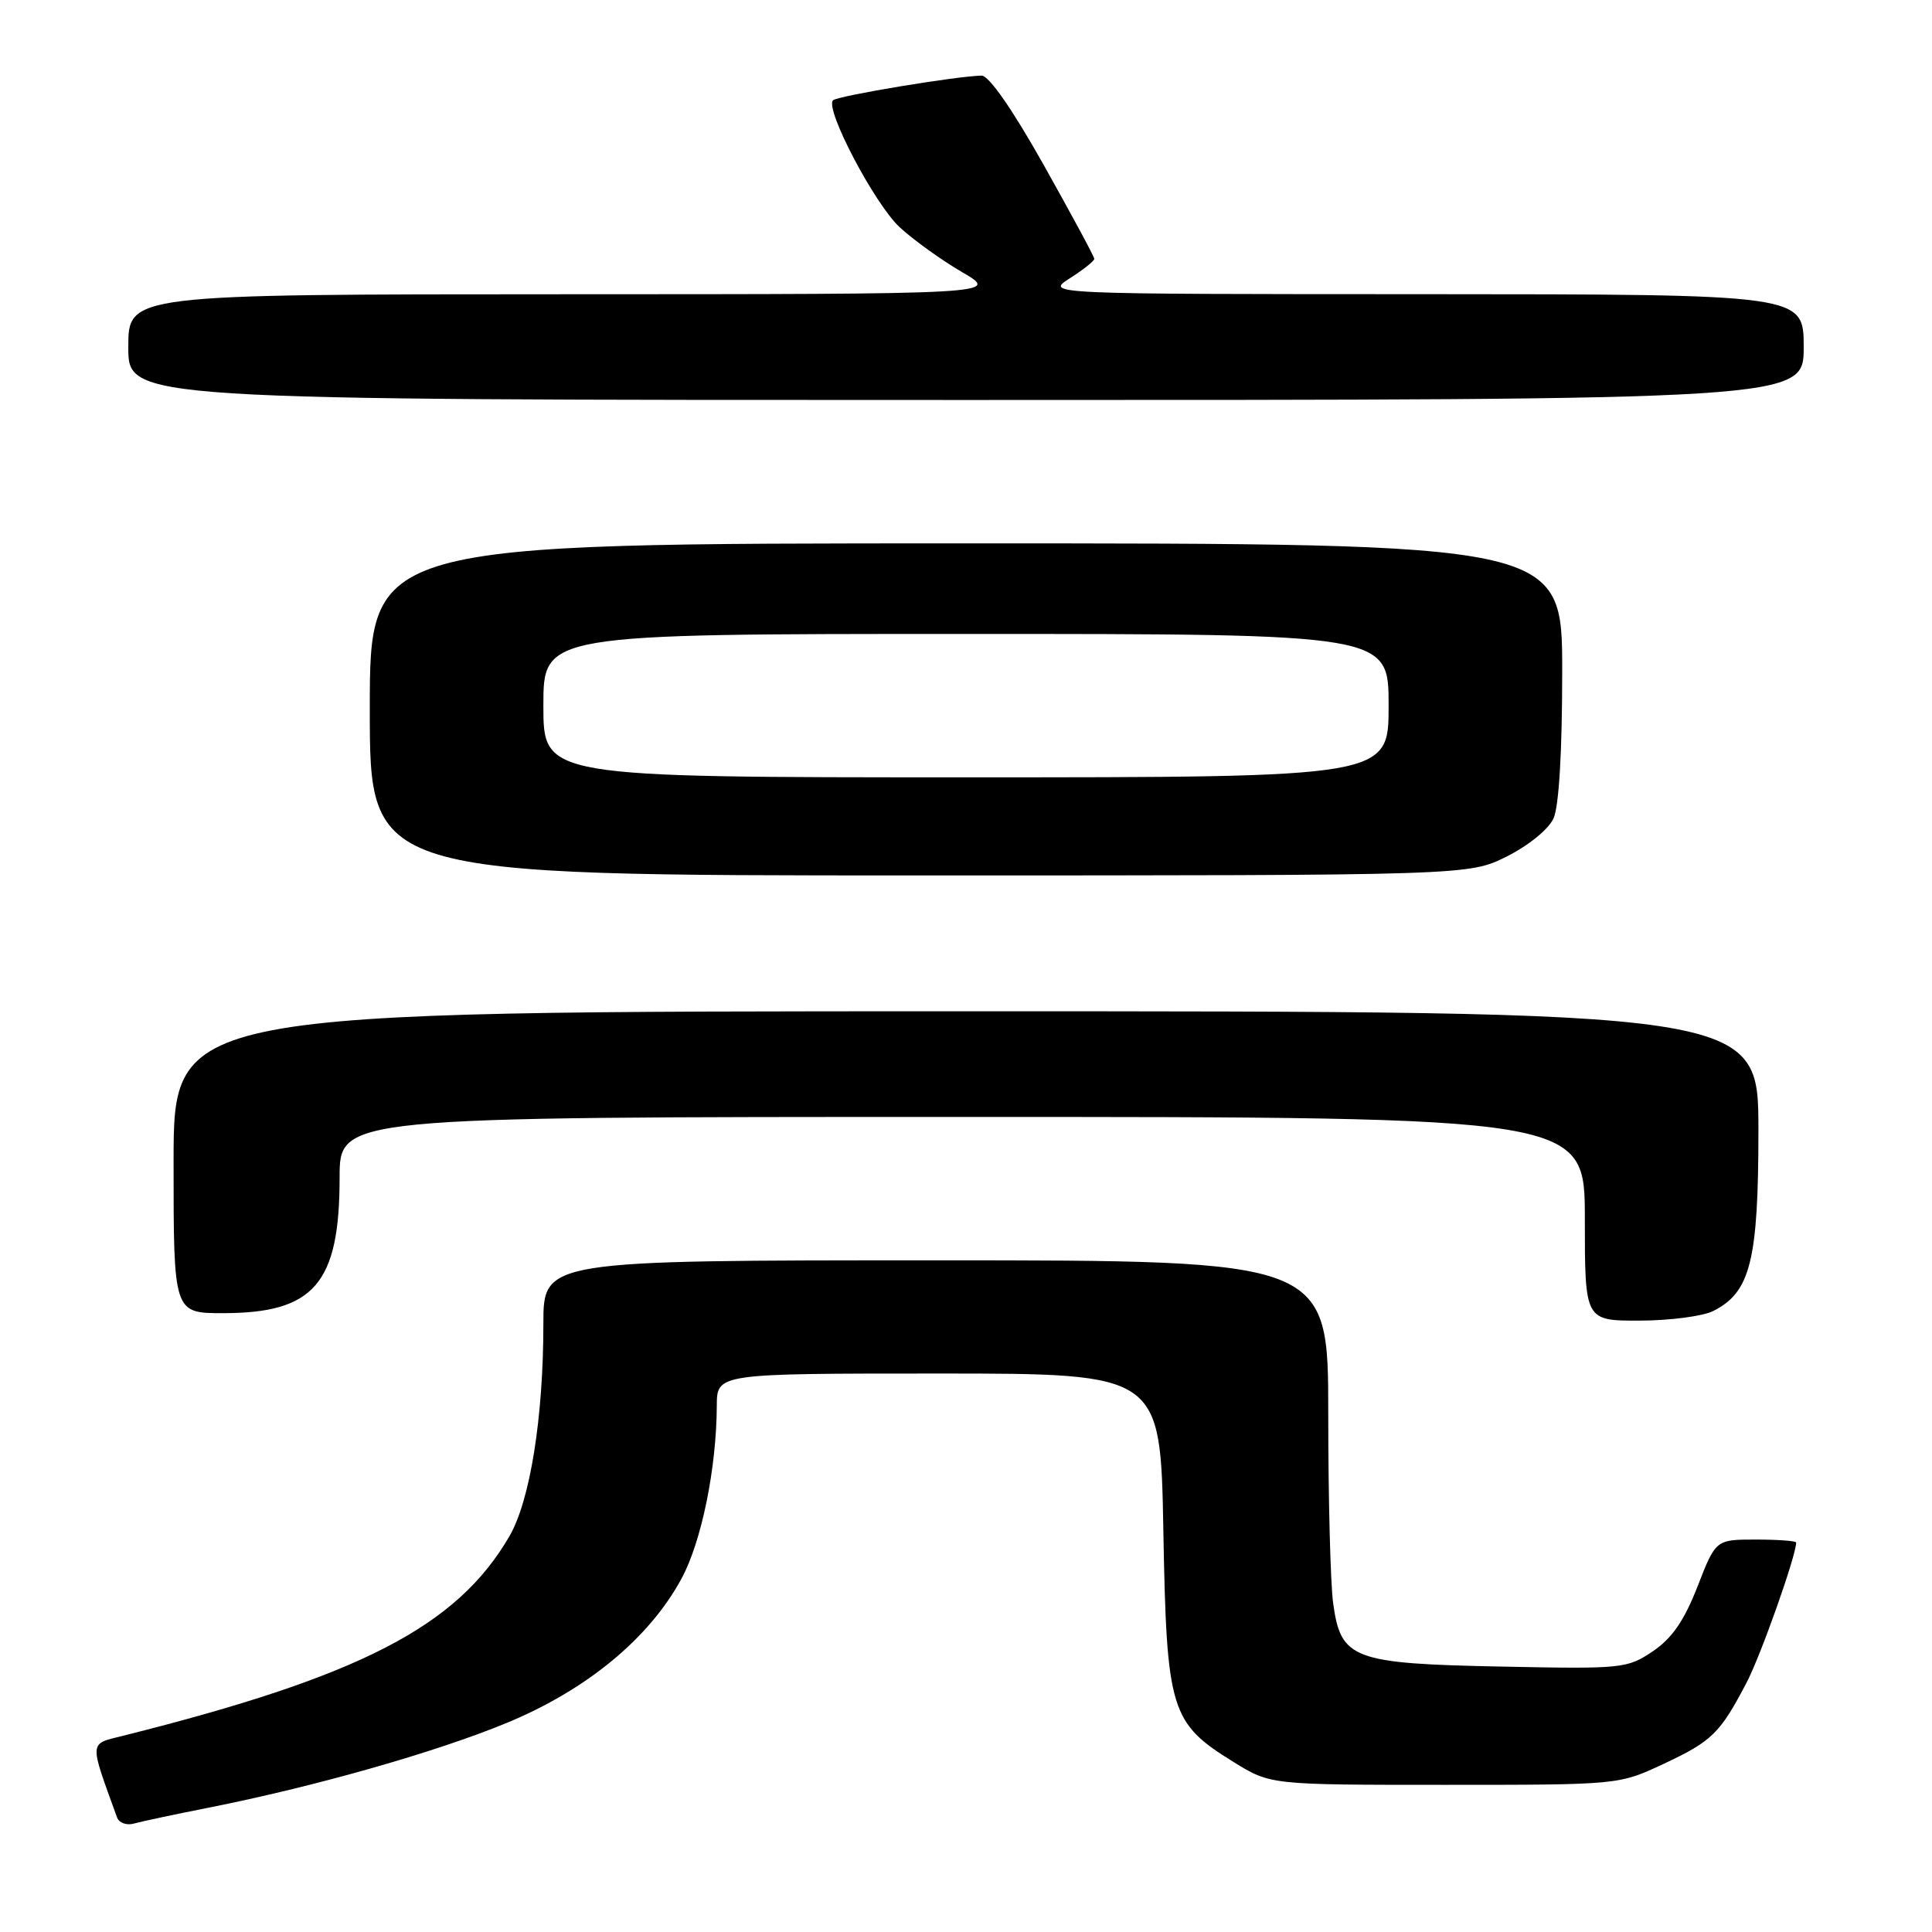 <?xml version="1.0" encoding="UTF-8" standalone="no"?>
<!DOCTYPE svg PUBLIC "-//W3C//DTD SVG 1.1//EN" "http://www.w3.org/Graphics/SVG/1.1/DTD/svg11.dtd" >
<svg xmlns="http://www.w3.org/2000/svg" xmlns:xlink="http://www.w3.org/1999/xlink" version="1.1" viewBox="0 0 256 256">
 <g >
 <path fill="currentColor"
d=" M 27.53 239.55 C 41.63 236.76 57.78 232.17 67.18 228.28 C 77.75 223.90 85.99 217.11 90.28 209.22 C 92.95 204.31 94.94 194.60 94.98 186.25 C 95.00 182.00 95.00 182.00 124.39 182.00 C 153.77 182.00 153.77 182.00 154.15 202.75 C 154.58 226.71 155.06 228.29 163.48 233.49 C 168.35 236.50 168.35 236.50 191.43 236.50 C 214.50 236.50 214.50 236.50 220.40 233.74 C 226.85 230.72 227.90 229.69 231.41 223.00 C 233.30 219.40 238.00 206.13 238.00 204.39 C 238.00 204.18 235.60 204.00 232.68 204.00 C 227.35 204.00 227.35 204.00 224.93 210.22 C 223.15 214.77 221.56 217.08 219.00 218.81 C 215.61 221.09 214.97 221.16 198.95 220.83 C 179.22 220.44 177.66 219.85 176.65 212.43 C 176.29 209.84 176.00 198.56 176.00 187.36 C 176.00 167.00 176.00 167.00 124.00 167.00 C 72.00 167.00 72.00 167.00 72.00 175.43 C 72.00 187.84 70.24 198.84 67.50 203.56 C 60.56 215.51 47.75 222.12 16.30 230.00 C 11.74 231.14 11.79 230.55 15.51 240.82 C 15.77 241.54 16.78 241.91 17.75 241.63 C 18.71 241.36 23.11 240.42 27.53 239.55 Z  M 227.00 173.72 C 231.94 171.25 233.00 167.05 233.00 149.75 C 233.00 134.00 233.00 134.00 128.00 134.00 C 23.00 134.00 23.00 134.00 23.00 154.00 C 23.00 174.00 23.00 174.00 29.55 174.00 C 41.63 174.00 45.00 170.08 45.00 156.03 C 45.00 148.00 45.00 148.00 127.50 148.00 C 210.00 148.00 210.00 148.00 210.00 161.50 C 210.00 175.00 210.00 175.00 217.25 174.99 C 221.24 174.98 225.62 174.41 227.00 173.72 Z  M 199.65 113.49 C 202.54 112.04 205.18 109.90 205.85 108.44 C 206.57 106.84 207.00 99.64 207.00 88.95 C 207.00 72.00 207.00 72.00 128.00 72.00 C 49.00 72.00 49.00 72.00 49.00 94.00 C 49.00 116.00 49.00 116.00 121.80 116.00 C 194.61 116.00 194.61 116.00 199.65 113.49 Z  M 239.00 46.00 C 239.00 39.00 239.00 39.00 188.75 38.98 C 138.50 38.97 138.50 38.97 141.75 36.88 C 143.54 35.74 145.00 34.58 145.00 34.30 C 145.00 34.02 141.99 28.44 138.32 21.90 C 134.18 14.52 131.04 10.01 130.07 10.02 C 126.84 10.07 110.97 12.70 110.38 13.29 C 109.26 14.41 115.86 26.98 119.20 30.10 C 121.02 31.78 124.75 34.47 127.50 36.07 C 132.50 38.98 132.50 38.98 74.75 38.99 C 17.00 39.00 17.00 39.00 17.00 46.00 C 17.00 53.00 17.00 53.00 128.00 53.00 C 239.00 53.00 239.00 53.00 239.00 46.00 Z  M 72.00 93.50 C 72.00 84.00 72.00 84.00 128.00 84.00 C 184.00 84.00 184.00 84.00 184.00 93.50 C 184.00 103.00 184.00 103.00 128.00 103.00 C 72.00 103.00 72.00 103.00 72.00 93.50 Z "/>
</g>
</svg>